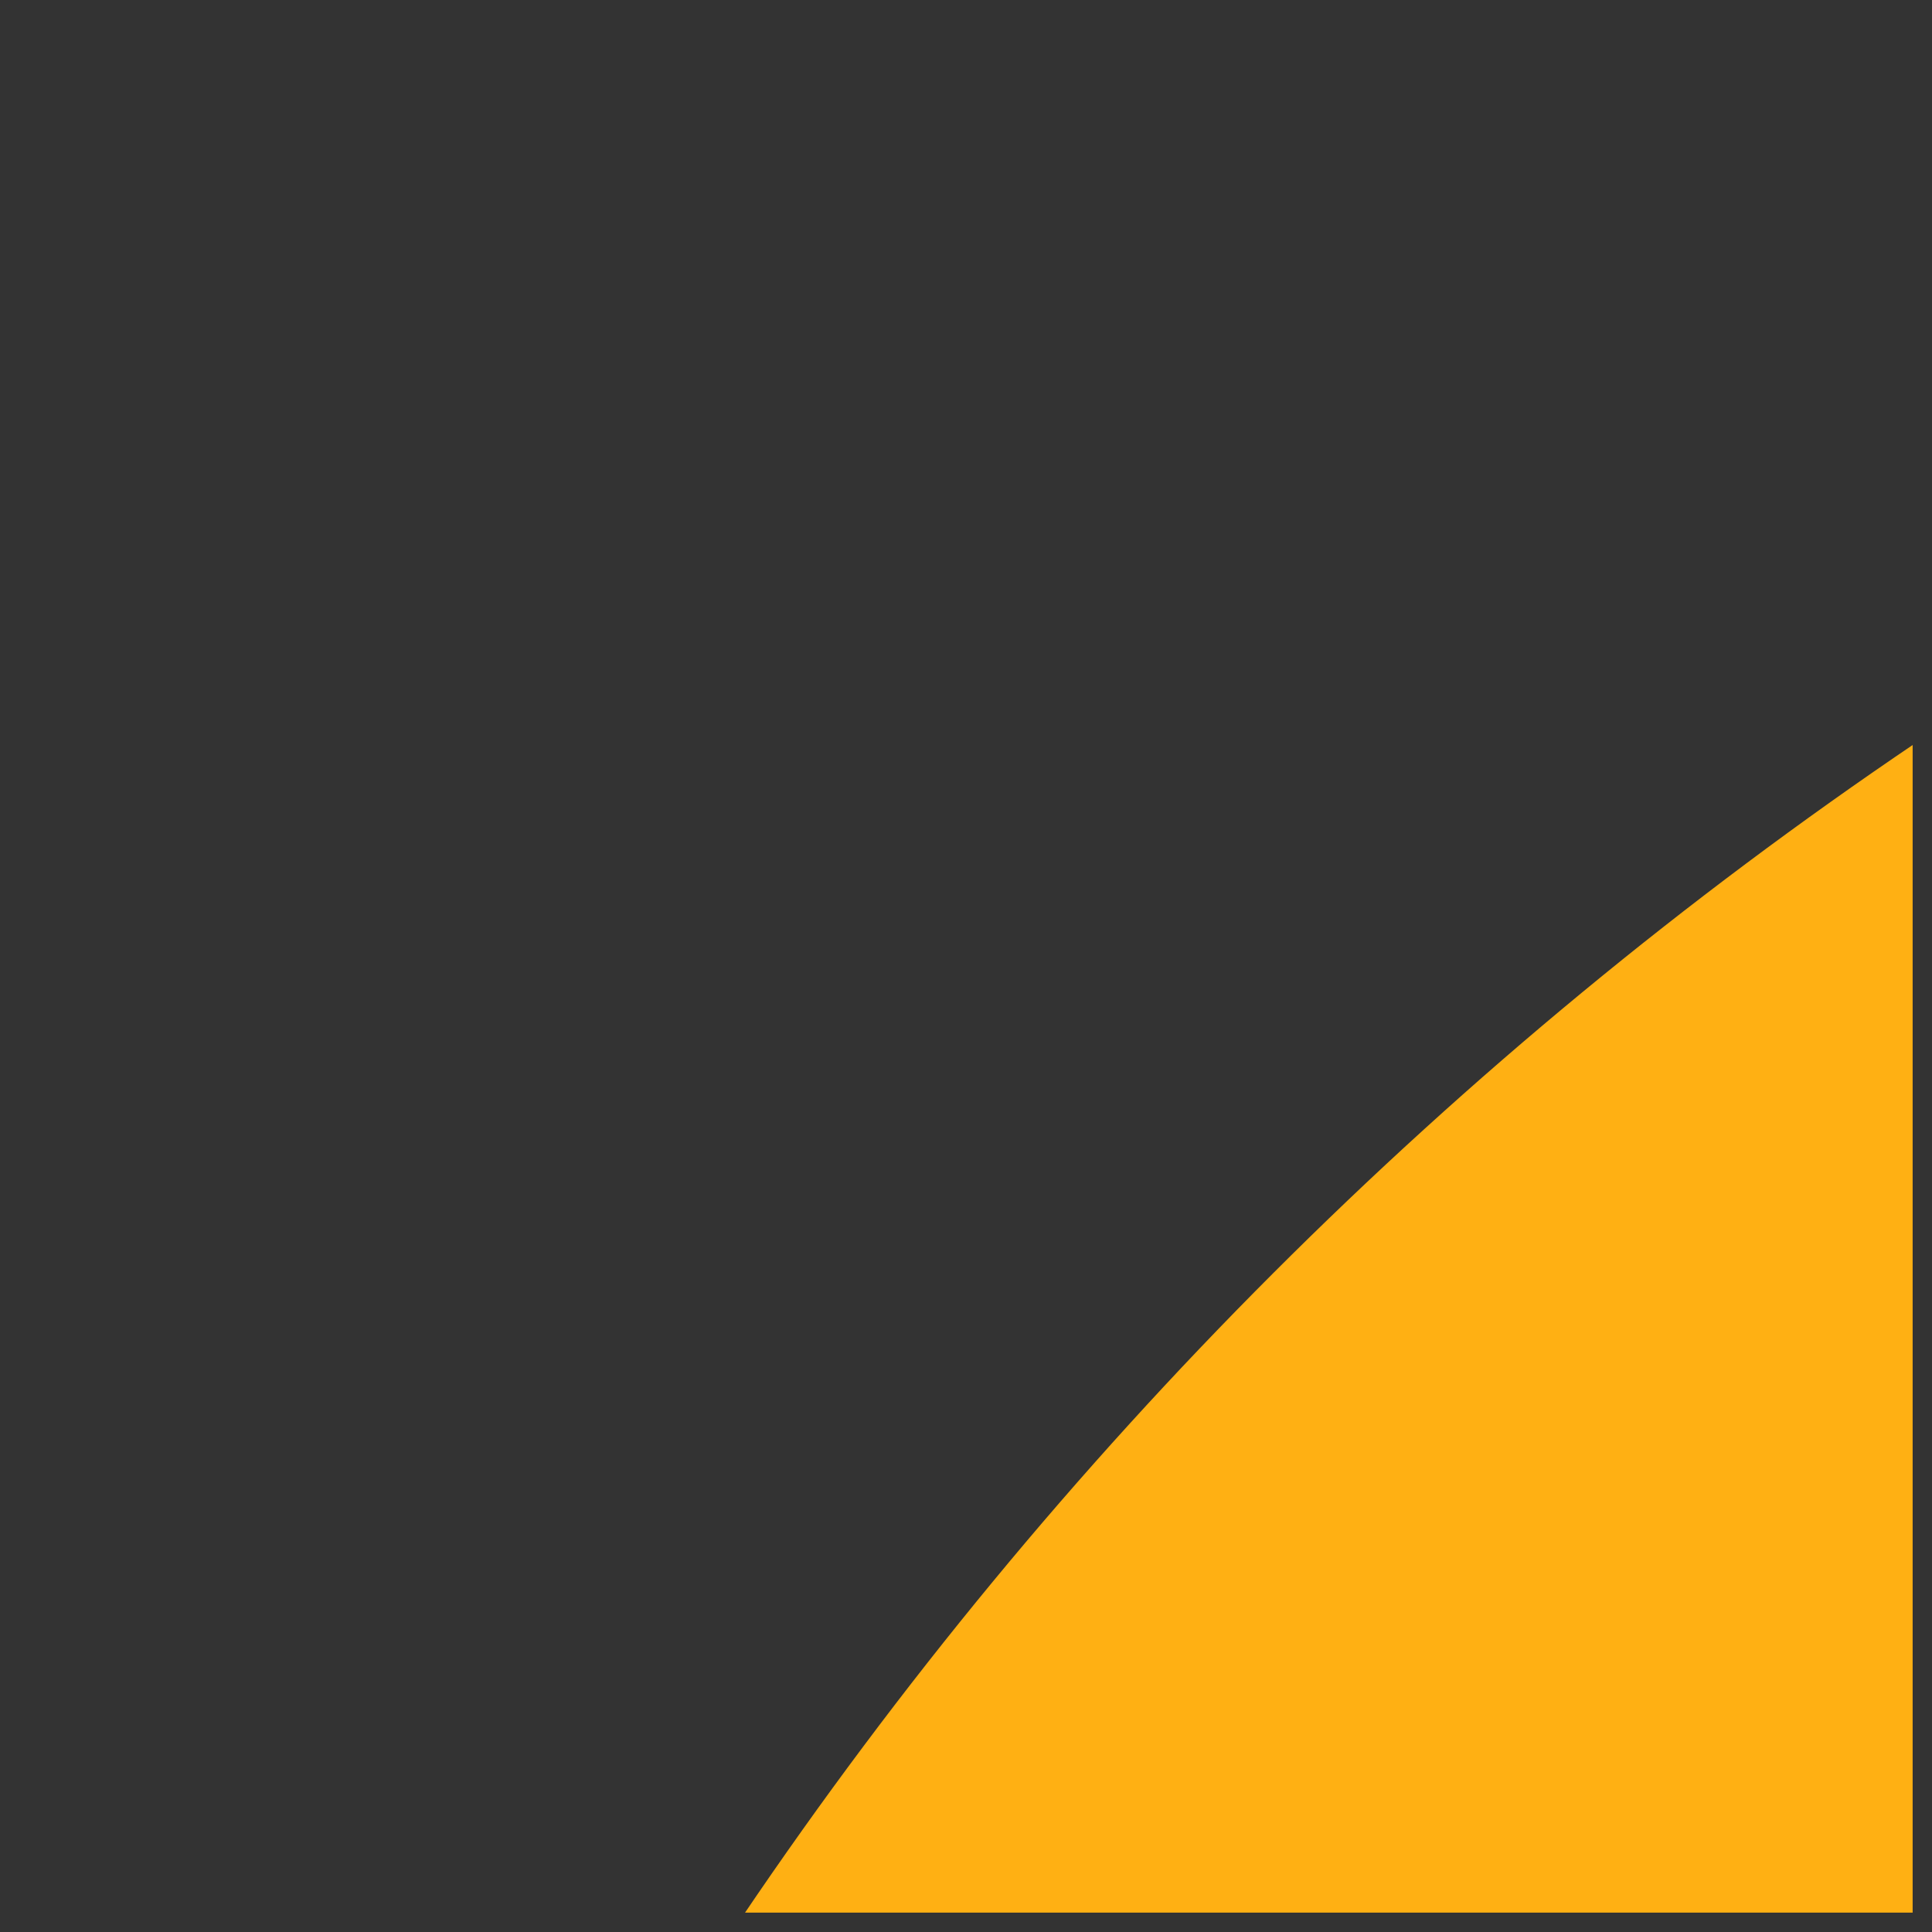 <svg xmlns="http://www.w3.org/2000/svg" xmlns:xlink="http://www.w3.org/1999/xlink" width="300" zoomAndPan="magnify" viewBox="0 0 49.5 49.5" height="300" preserveAspectRatio="xMidYMid meet"><rect x="0" y="0" width="49.5" height="49.5" fill="#333333" stroke="none"/><defs><clipPath id="697ba20947"><path d="M 0 0 L 49.004 0 L 49.004 49.004 L 0 49.004 Z M 0 0 "></path></clipPath><clipPath id="def68447dd"><path d="M 111.375 0 C 49.863 0 0 49.863 0 111.375 C 0 172.887 49.863 222.75 111.375 222.75 C 172.887 222.75 222.75 172.887 222.75 111.375 C 222.75 49.863 172.887 0 111.375 0 Z M 111.375 0 "></path></clipPath><clipPath id="778e41b0b8"><path d="M 0 0 L 49.004 0 L 49.004 49.004 L 0 49.004 Z M 0 0 "></path></clipPath><clipPath id="f4f1195e52"><path d="M 111.375 0 C 49.863 0 0 49.863 0 111.375 C 0 172.887 49.863 222.75 111.375 222.75 C 172.887 222.75 222.75 172.887 222.75 111.375 C 222.75 49.863 172.887 0 111.375 0 Z M 111.375 0 "></path></clipPath><clipPath id="401c4b5694"><rect x="0" width="50" y="0" height="50"></rect></clipPath><clipPath id="810536a6c9"><path d="M 35.016 44 L 49.004 44 L 49.004 49.004 L 35.016 49.004 Z M 35.016 44 "></path></clipPath></defs><g id="7c4b9f994f"><g clip-rule="nonzero" clip-path="url(#697ba20947)"><g clip-rule="nonzero" clip-path="url(#def68447dd)"><g transform="matrix(1,0,0,1,0,-0)"><g clip-path="url(#401c4b5694)"><g clip-rule="nonzero" clip-path="url(#778e41b0b8)"><g clip-rule="nonzero" clip-path="url(#f4f1195e52)"><rect x="0" width="50" height="50" y="0" style="fill:#ffb013;fill-opacity:1;stroke:none;"></rect></g></g></g></g></g></g><g clip-rule="nonzero" clip-path="url(#810536a6c9)"><path style=" stroke:none;fill-rule:nonzero;fill:#ffffff;fill-opacity:1;" d="M 130.938 134.586 C 132.375 134.684 133.84 135.355 135.379 136.902 L 172.223 173.941 L 157.219 173.941 Z M 96.57 105.477 C 97.914 105.418 99.484 105.871 101.051 106.695 C 107.316 109.98 110.18 112.219 111.598 114.98 C 113.254 118.184 113.555 123.387 113.555 132.566 C 113.531 133.047 113.582 133.488 113.664 133.898 L 101.059 141.18 C 96.863 143.602 94.059 144.656 89.492 144.875 C 91.117 132.504 91.852 122.973 92.461 110.738 C 92.637 107.117 94.312 105.582 96.57 105.477 Z M 120.254 53.641 L 127.012 53.871 C 126.918 54.023 126.82 54.172 126.727 54.355 C 124.238 59.809 120.895 62.77 117.109 64.688 C 118.766 61.836 119.902 58.27 120.254 53.641 Z M 155 44.531 C 154.035 44.531 153.266 45.094 153.266 45.797 L 153.266 46.23 L 111.145 47.324 C 106.395 47.445 106.586 53.199 111.145 53.348 L 115.391 53.488 C 114.227 59.344 111.488 62.355 108.242 64.805 C 106.383 66.211 102.391 68.301 99.656 68.359 L 86.613 68.625 C 83.758 68.684 81.562 71.145 81.93 73.977 C 84.375 92.324 83.891 115.27 80.074 144.07 C 80.023 144.363 80.023 144.645 80.023 144.926 L 77.531 144.926 C 69.668 144.926 67.672 146.52 61.555 152.348 L 36.625 176.109 C 34.98 177.676 35.562 181.863 38.496 181.863 L 184.516 181.863 C 186.715 181.863 187.777 178.328 185.578 176.109 L 139.305 129.594 C 136.922 127.203 134.098 126.199 131.02 126.297 C 128.488 126.379 125.777 127.23 122.984 128.617 C 122.945 121.422 122.633 115.773 120 110.652 C 117.25 105.332 111.887 101.656 104.242 97.961 L 103.621 77.418 C 117.691 75.895 129.34 67.43 132.934 57.777 C 133.496 56.289 133.344 55.016 132.867 54.051 L 153.266 54.723 L 153.266 55.188 C 153.266 55.879 154.035 56.441 155 56.441 C 155.965 56.441 156.738 55.879 156.738 55.188 L 156.738 45.797 C 156.738 45.094 155.965 44.531 155 44.531 Z M 155 44.531 "></path></g></g></svg>